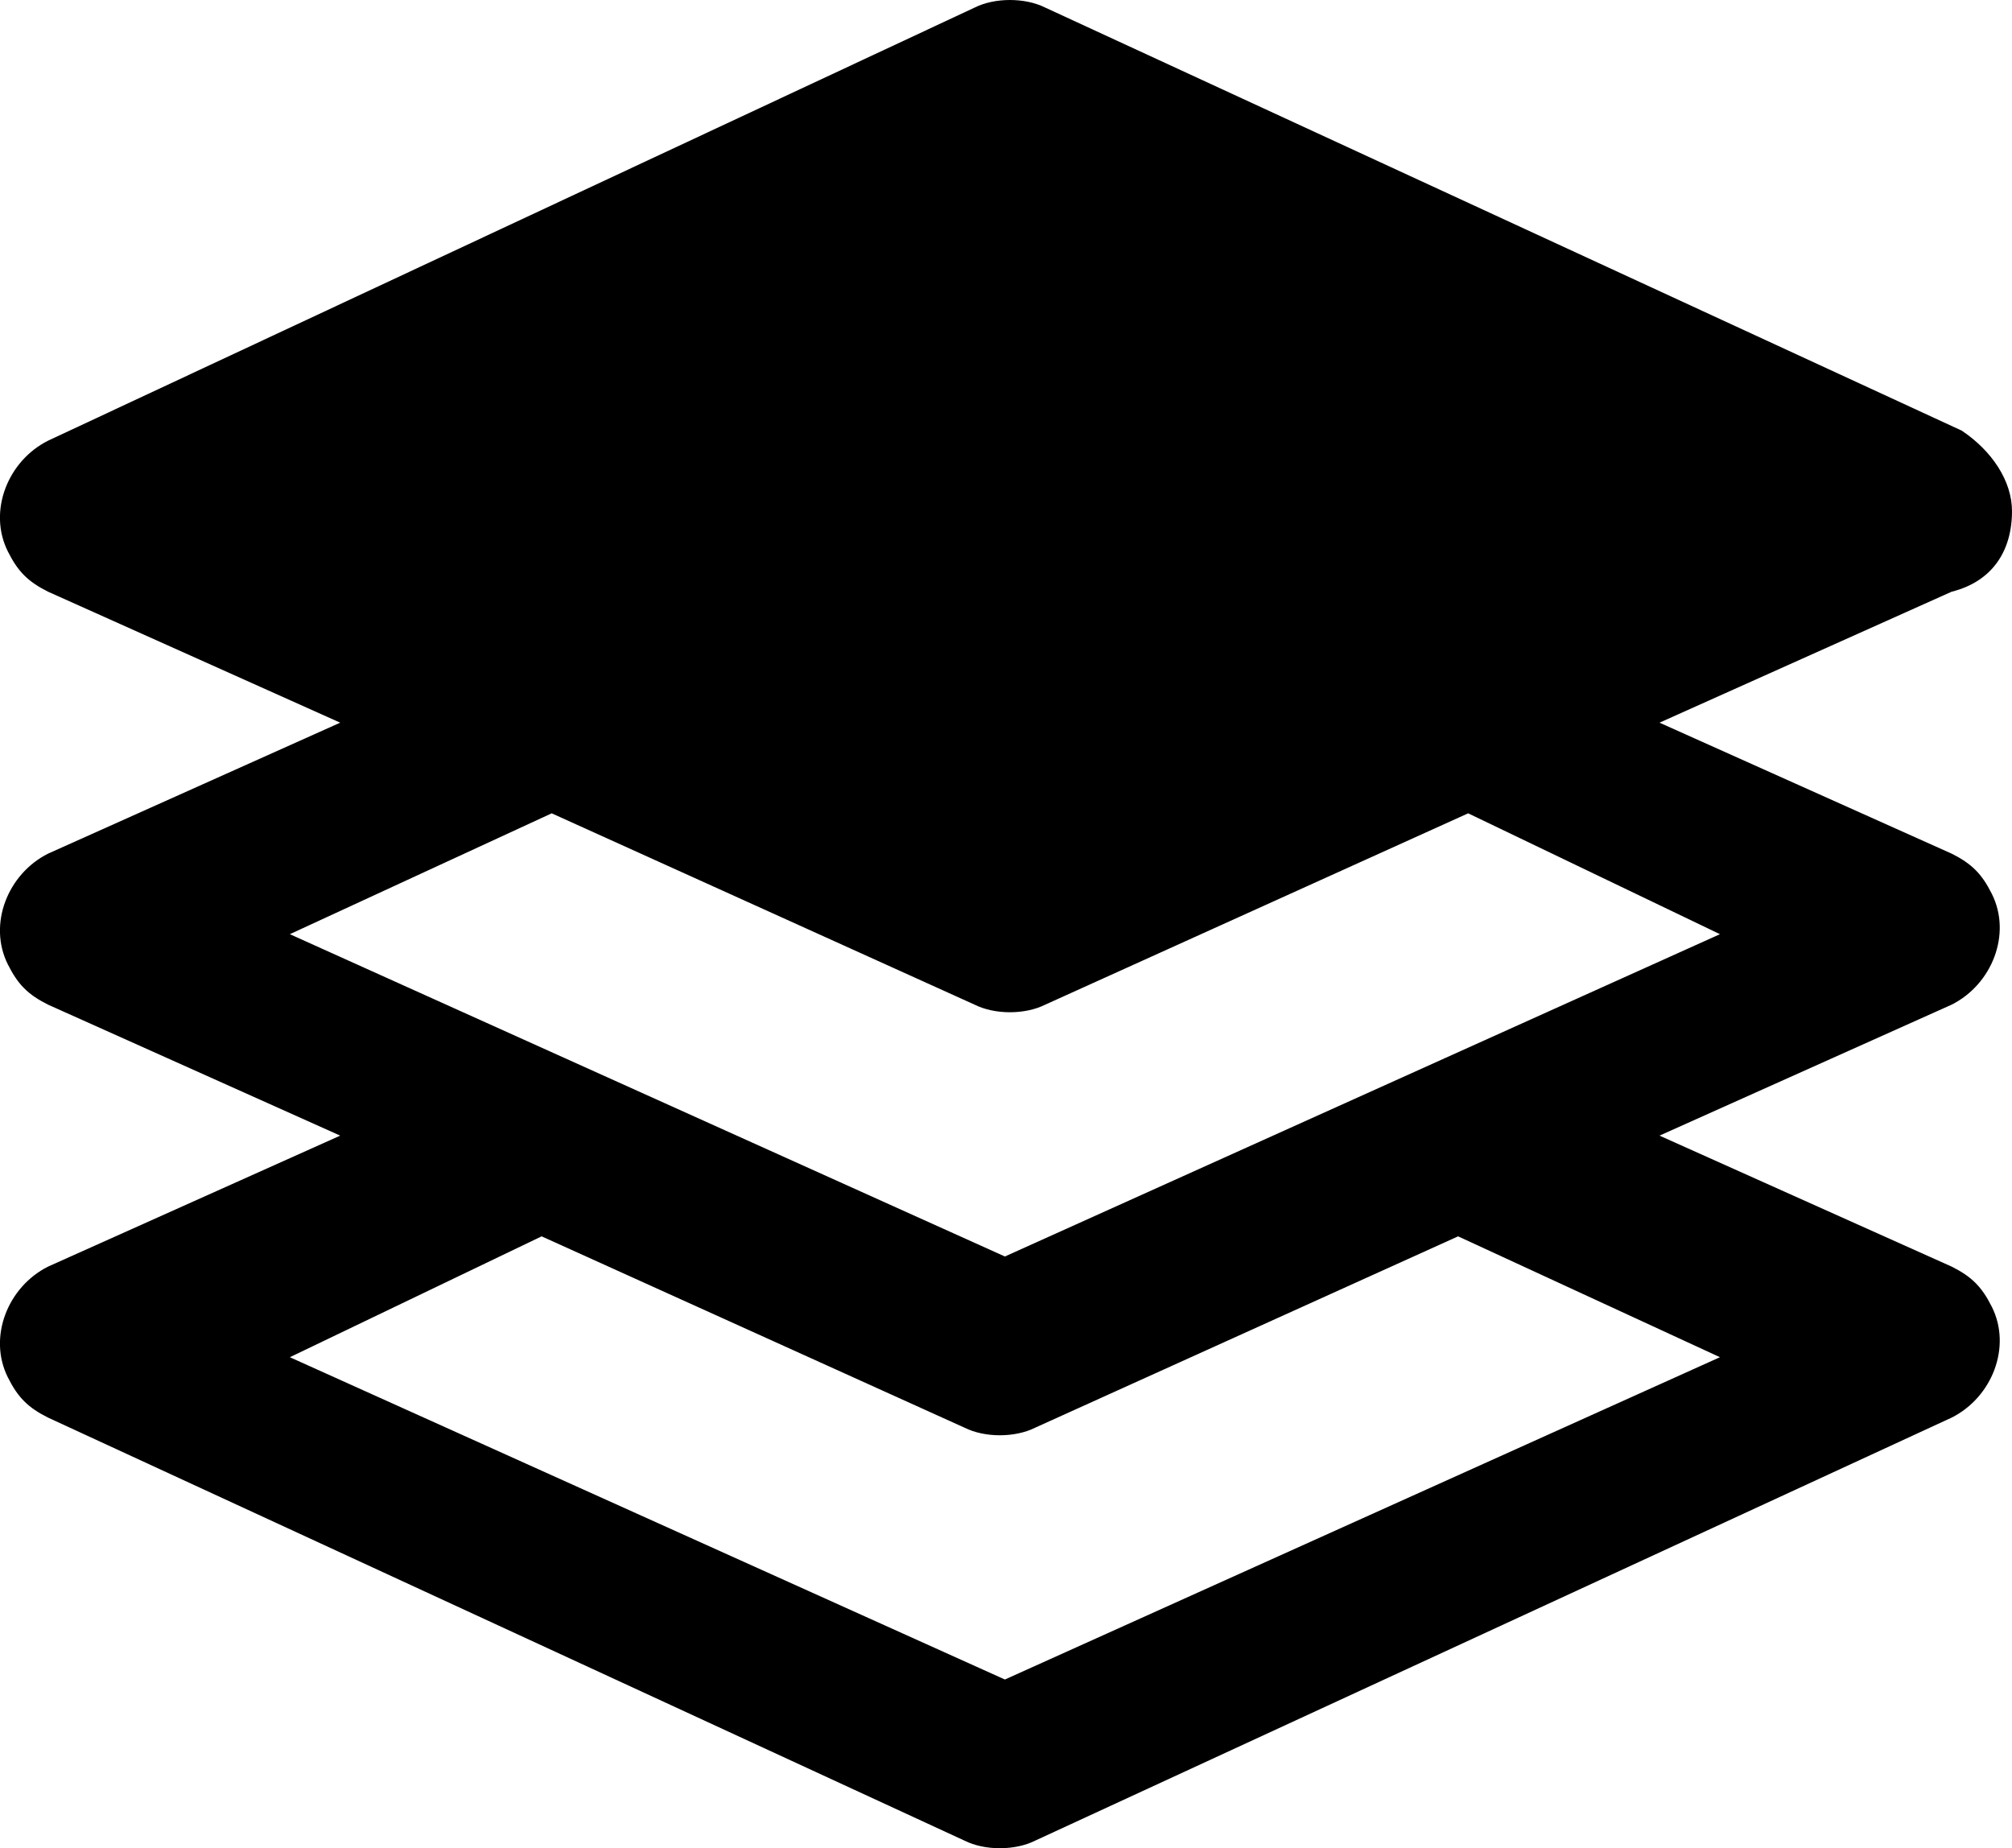 <svg version="1.0" id="ICONS" xmlns="http://www.w3.org/2000/svg" xmlns:xlink="http://www.w3.org/1999/xlink" x="0px" y="0px" viewBox="0 0 19.978 18.35" style="enable-background:new 0 0 19.978 18.35;" xml:space="preserve">
<style type="text/css">
</style>
<path d="M19.978,5.075c0-0.3-0.2-0.6-0.5-0.8l-9.1-4.2c-0.2-0.1-0.5-0.1-0.7,0l-9.2,4.3c-0.4,0.2-0.6,0.7-0.4,1.1
	c0.1,0.2,0.2,0.3,0.4,0.4l2.9,1.3l-2.9,1.3c-0.4,0.2-0.6,0.7-0.4,1.1c0.1,0.2,0.2,0.3,0.4,0.4l2.9,1.3l-2.9,1.3
	c-0.4,0.2-0.6,0.7-0.4,1.1c0.1,0.2,0.2,0.3,0.4,0.4l9.1,4.2c0.2,0.1,0.5,0.1,0.7,0l9.1-4.2c0.4-0.2,0.6-0.7,0.4-1.1
	c-0.1-0.2-0.2-0.3-0.4-0.4l-2.9-1.3l2.9-1.3c0.4-0.2,0.6-0.7,0.4-1.1c-0.1-0.2-0.2-0.3-0.4-0.4l-2.9-1.3l2.9-1.3
	C19.778,5.775,19.978,5.475,19.978,5.075z M17.078,13.475l-7.1,3.2l-7.1-3.2l2.5-1.2l4.2,1.9c0.2,0.1,0.5,0.1,0.7,0l4.2-1.9
	L17.078,13.475z M17.078,9.275l-7.1,3.2l-7.1-3.2l2.6-1.2l4.2,1.9c0.2,0.1,0.5,0.1,0.7,0l4.2-1.9L17.078,9.275z"></path>
</svg>